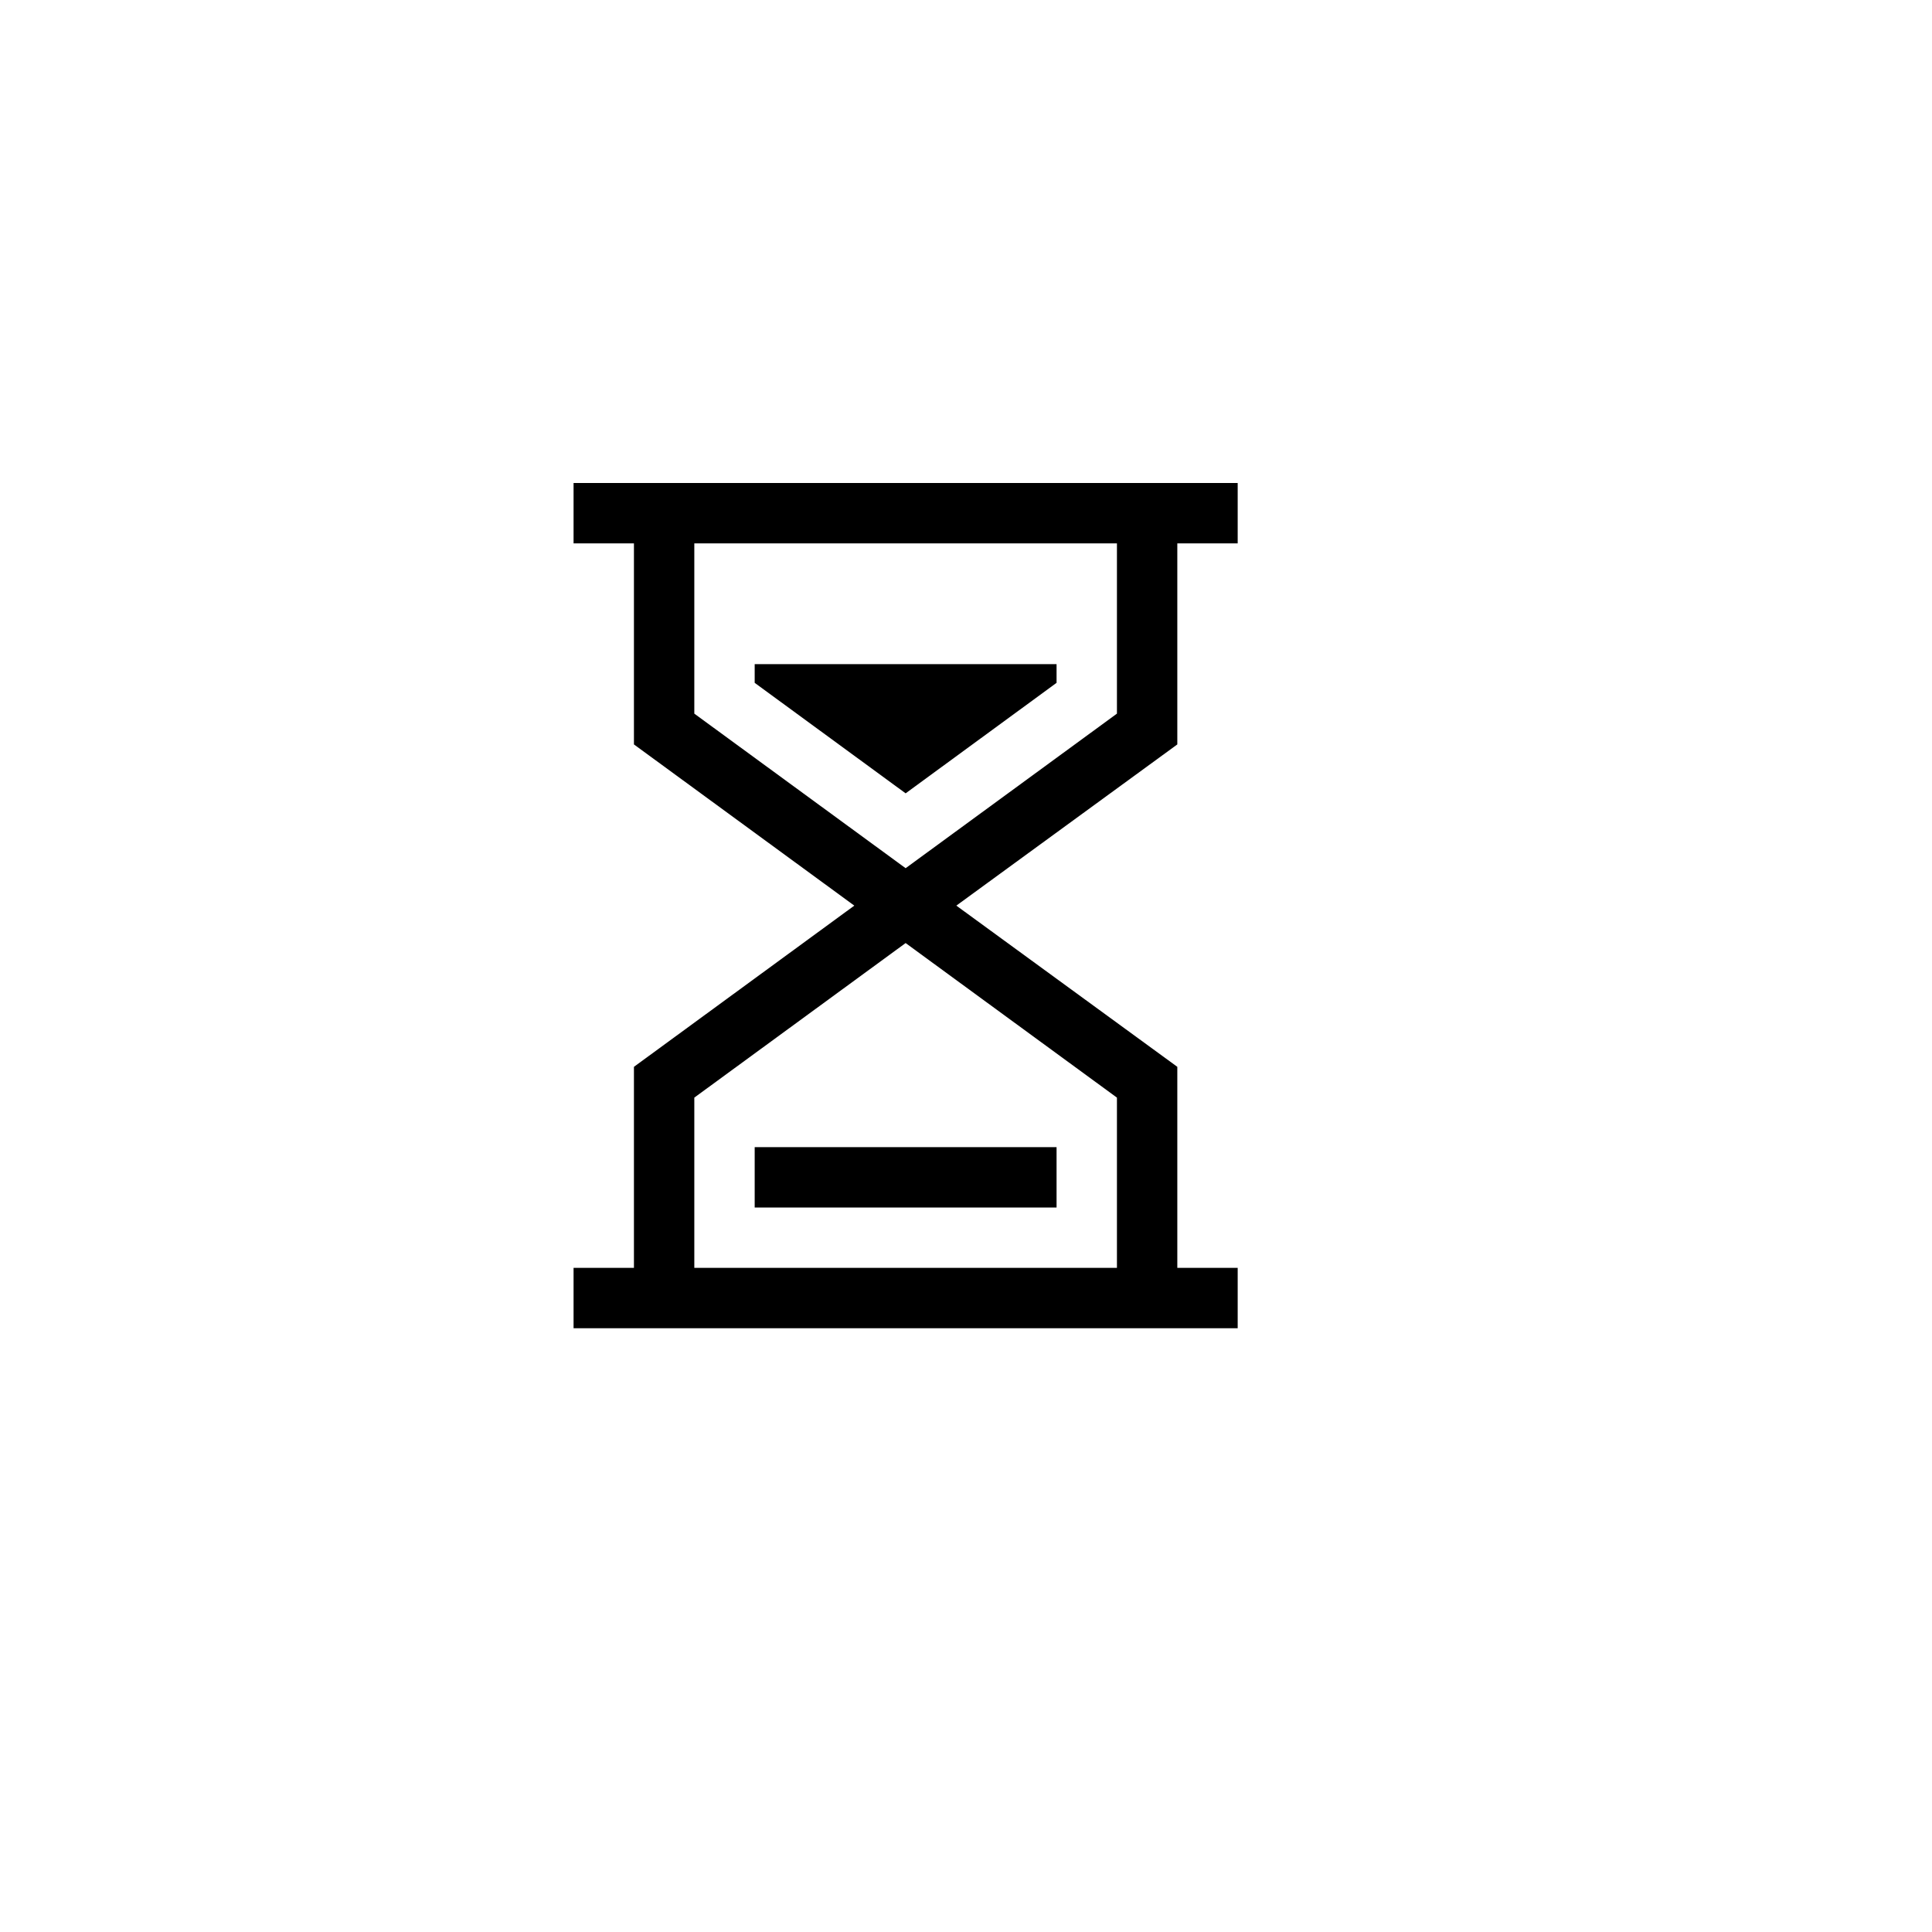 <svg class="hidden" preserveAspectRatio="xMidYMin" xmlns="http://www.w3.org/2000/svg" viewBox="0 0 32 32" id="hourglass">
    <path fill-rule="evenodd" d="m15.84 15 3.66-2.67V9h1V8h-11v1h1v3.33L14.15 15l-3.65 2.67V21h-1v1h11v-1h-1v-3.33L15.84 15Zm-4.34-3.18 3.5 2.56 3.5-2.56V9h-7v2.82Zm7 9.18v-2.82L15 15.62l-3.5 2.56V21h7Zm-6-9.69V11h5v.31L15 13.14l-2.5-1.83Zm5 7.69h-5v1h5v-1Z"></path>
</svg>
